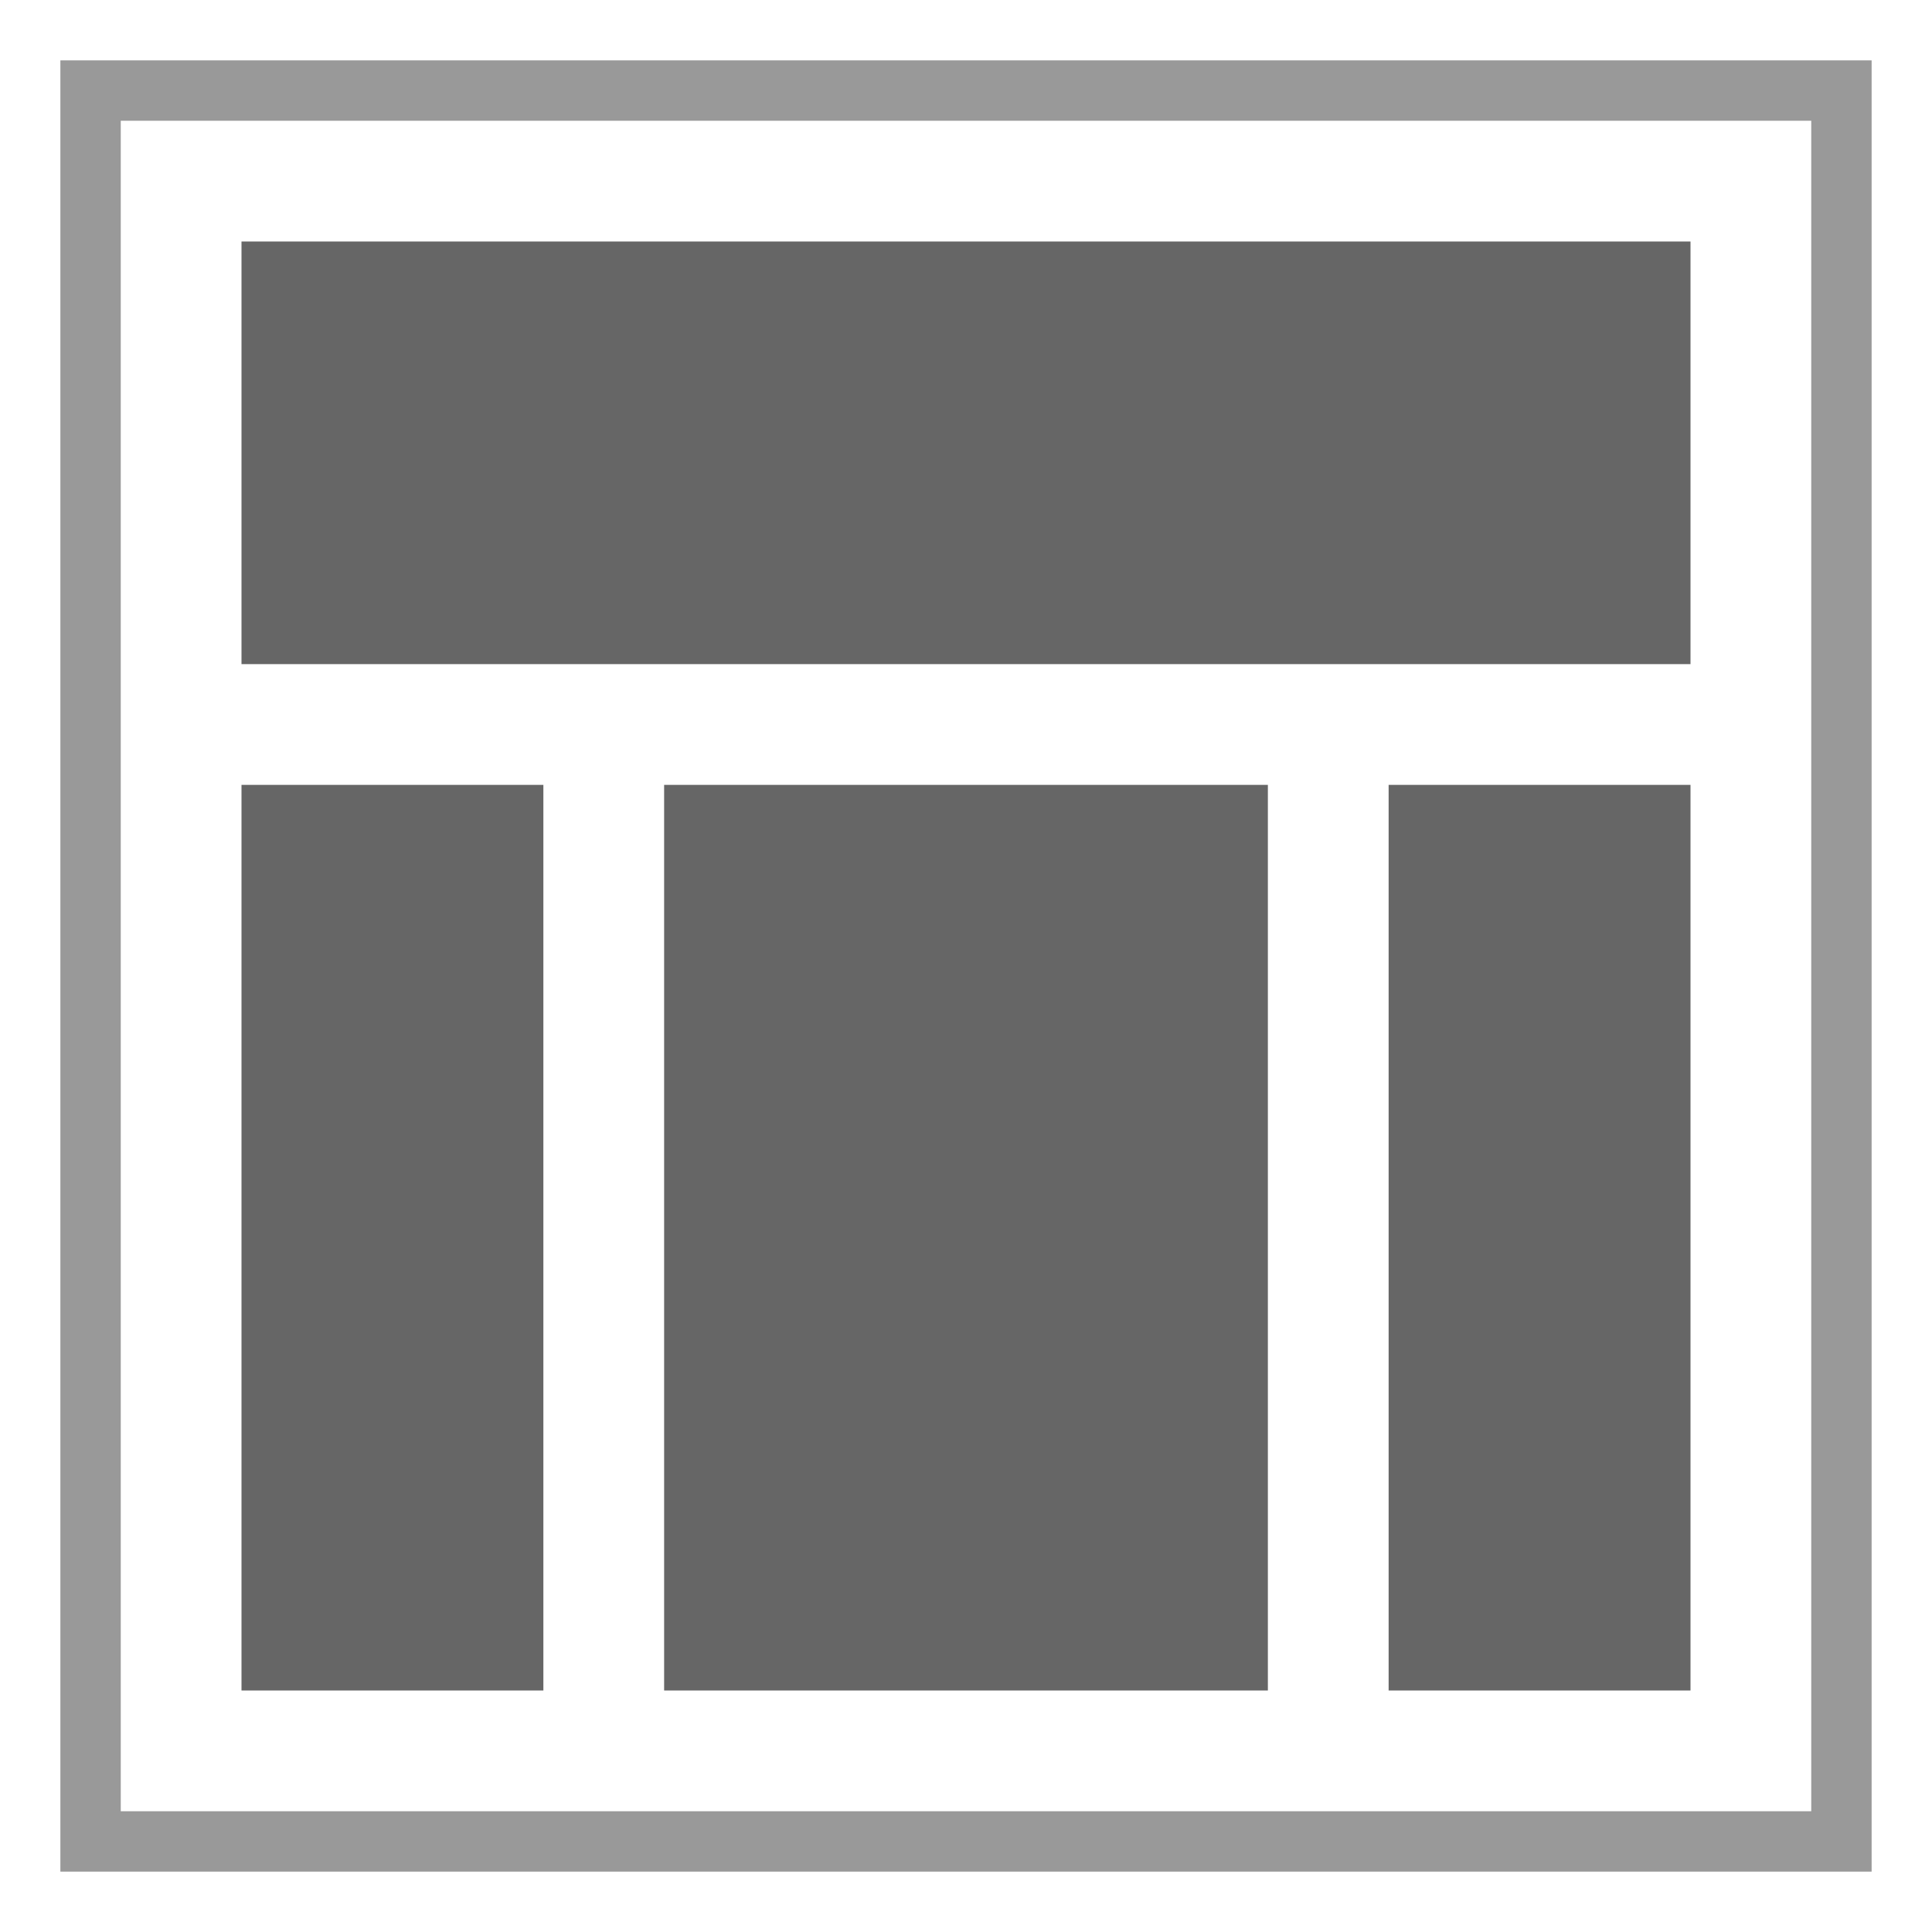<svg id="Vorlage" xmlns="http://www.w3.org/2000/svg" width="32" height="32" viewBox="0 0 32 32"><title>Typo3 Icons Layouts</title><g id="layout-3_col-3-6-3-jumbotron"><rect width="32" height="32" style="fill:#fff"/><path d="M1,1V31H31V1H1ZM2,2H30V30H2V2Z" style="fill:#999"/><rect x="4" y="4" width="24" height="7" style="fill:#666"/><rect x="11" y="13" width="10" height="15" style="fill:#666"/><rect x="4" y="13" width="5" height="15" style="fill:#666"/><rect x="23" y="13" width="5" height="15" style="fill:#666"/></g></svg>